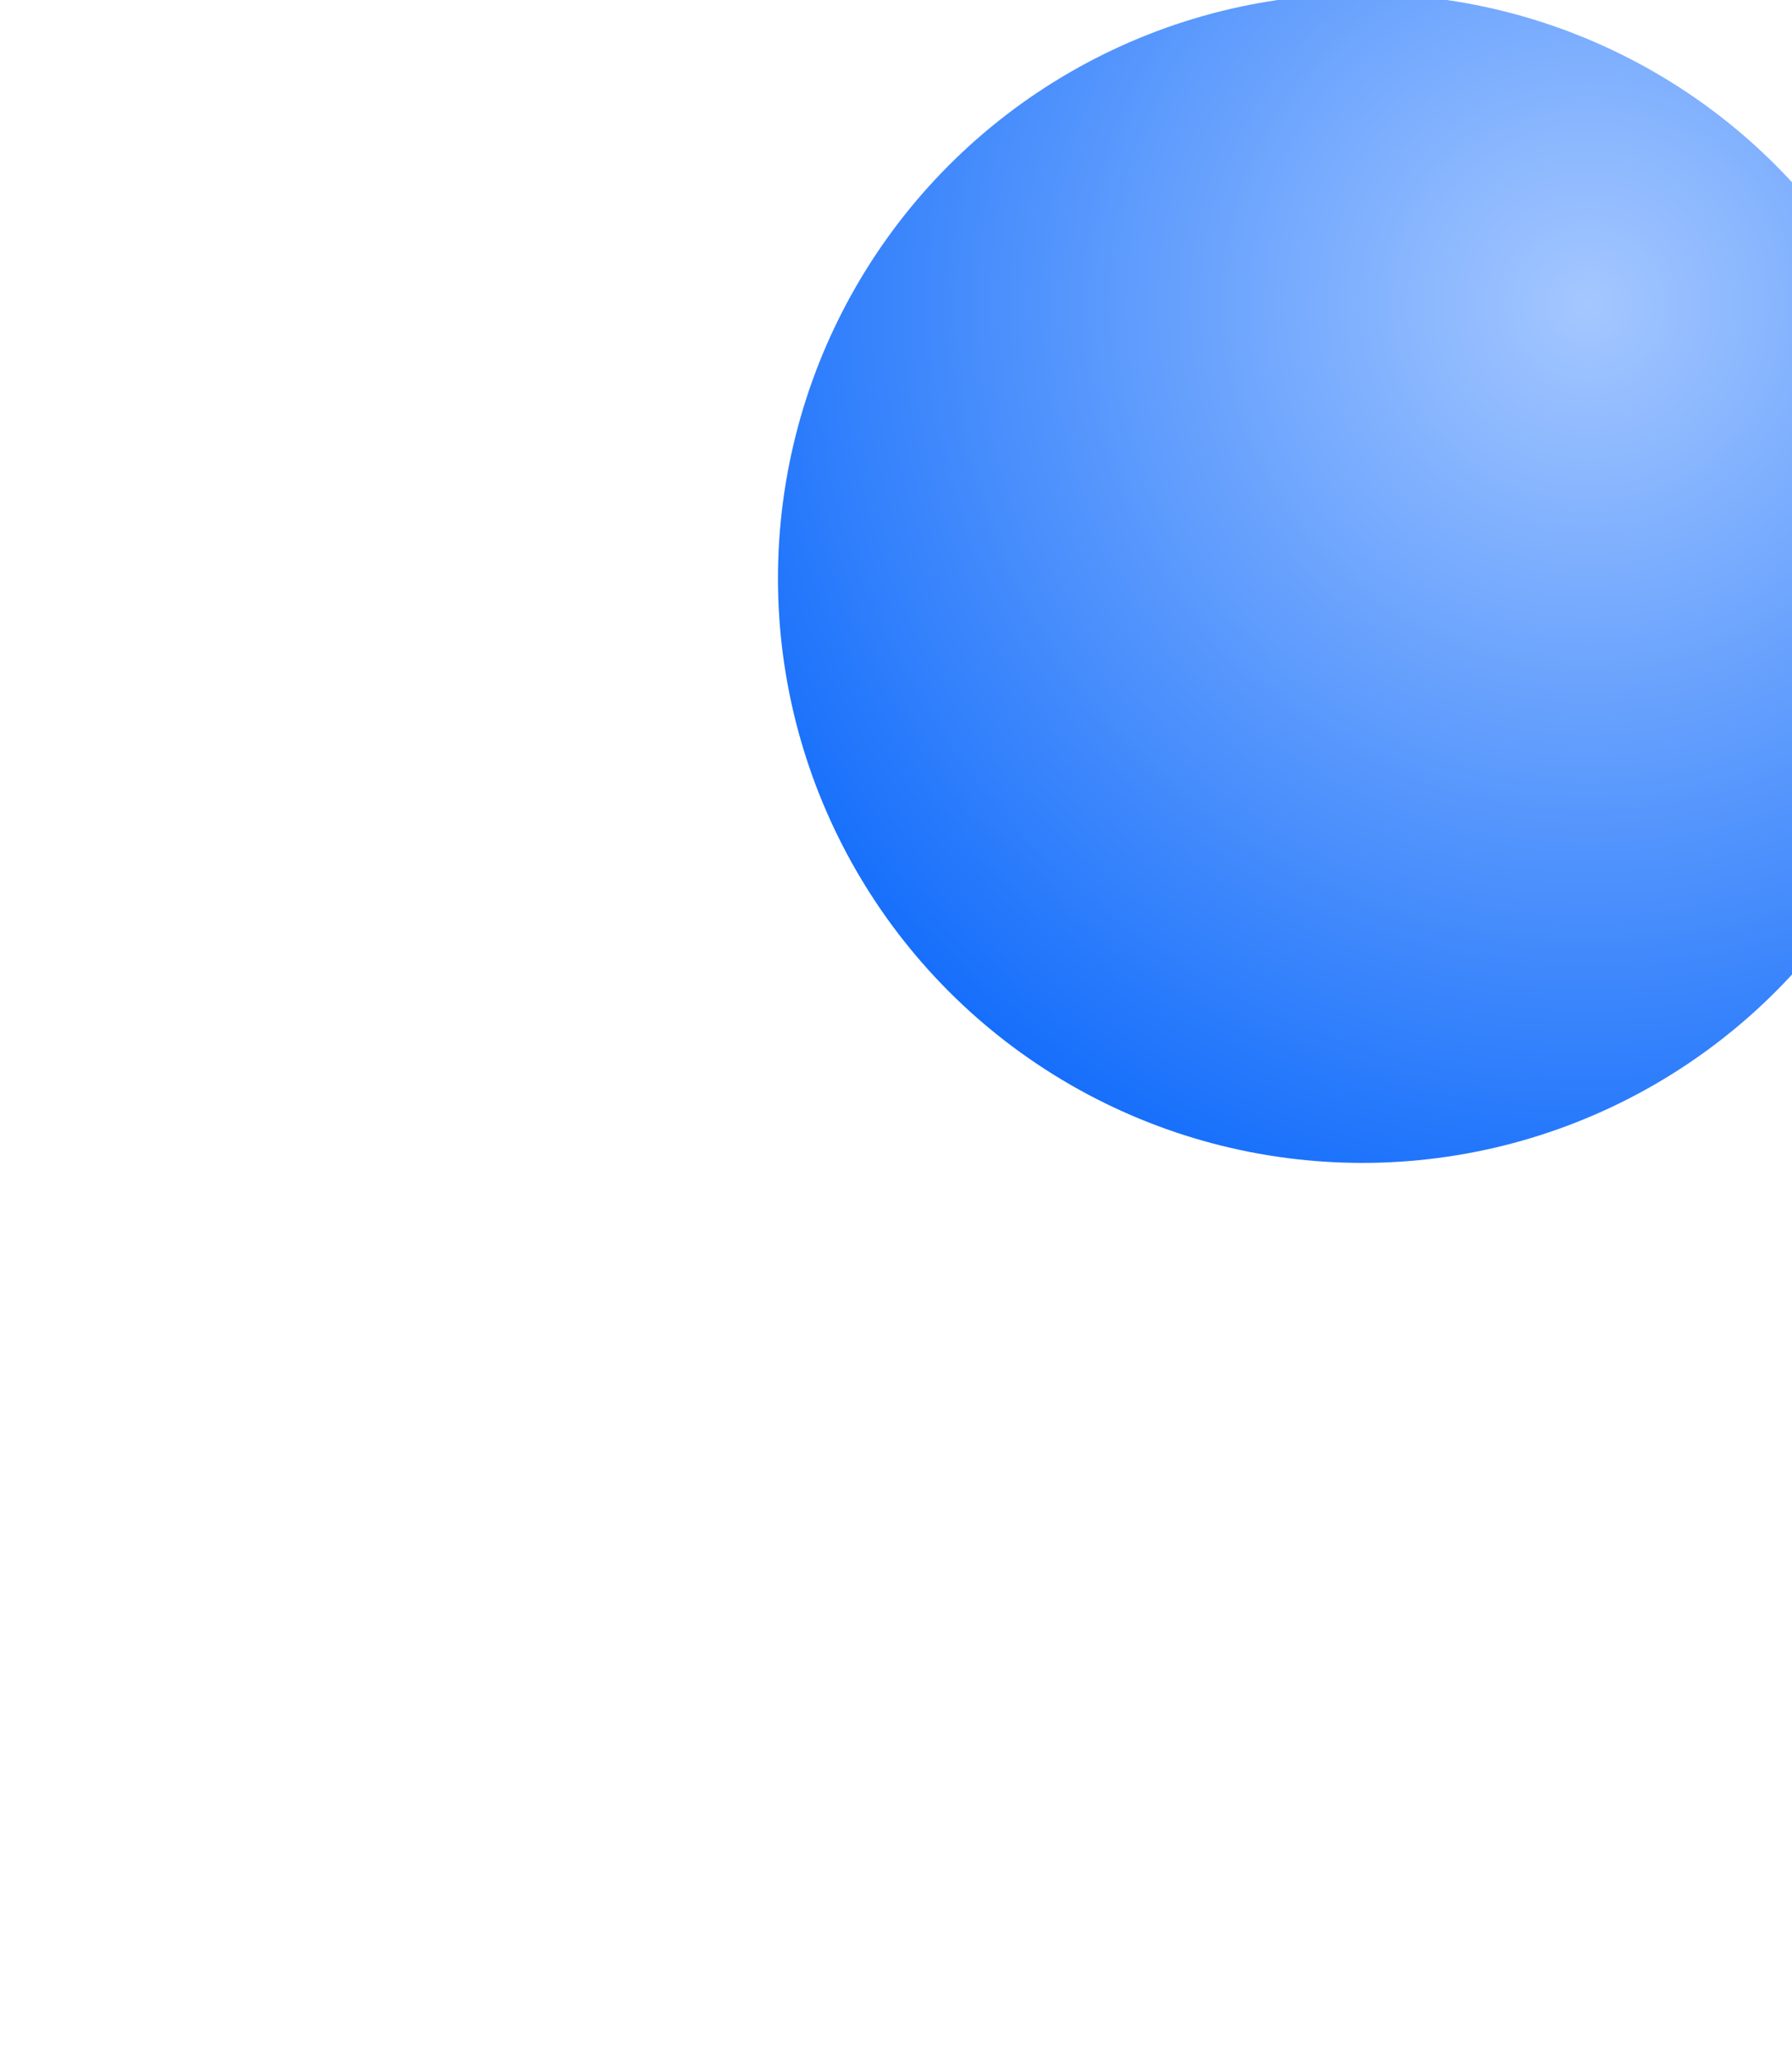 <svg width="161" height="185" viewBox="0 0 161 185" fill="none" xmlns="http://www.w3.org/2000/svg">
<g filter="url(#filter0_di_31_7796)">
<circle cx="52.5" cy="52.5" r="52.5" transform="matrix(-1 0 0 1 197 -42)" fill="url(#paint0_radial_31_7796)"/>
</g>
<defs>
<filter id="filter0_di_31_7796" x="0.816" y="-66.868" width="215.526" height="251.447" filterUnits="userSpaceOnUse" color-interpolation-filters="sRGB">
<feFlood flood-opacity="0" result="BackgroundImageFix"/>
<feColorMatrix in="SourceAlpha" type="matrix" values="0 0 0 0 0 0 0 0 0 0 0 0 0 0 0 0 0 0 127 0" result="hardAlpha"/>
<feOffset dx="-35.921" dy="66.316"/>
<feGaussianBlur stdDeviation="27.632"/>
<feComposite in2="hardAlpha" operator="out"/>
<feColorMatrix type="matrix" values="0 0 0 0 0.039 0 0 0 0 0.318 0 0 0 0 0.788 0 0 0 0.6 0"/>
<feBlend mode="normal" in2="BackgroundImageFix" result="effect1_dropShadow_31_7796"/>
<feBlend mode="normal" in="SourceGraphic" in2="effect1_dropShadow_31_7796" result="shape"/>
<feColorMatrix in="SourceAlpha" type="matrix" values="0 0 0 0 0 0 0 0 0 0 0 0 0 0 0 0 0 0 127 0" result="hardAlpha"/>
<feOffset dx="13.816" dy="-24.868"/>
<feGaussianBlur stdDeviation="25.974"/>
<feComposite in2="hardAlpha" operator="arithmetic" k2="-1" k3="1"/>
<feColorMatrix type="matrix" values="0 0 0 0 0.039 0 0 0 0 0.318 0 0 0 0 0.788 0 0 0 1 0"/>
<feBlend mode="normal" in2="shape" result="effect2_innerShadow_31_7796"/>
</filter>
<radialGradient id="paint0_radial_31_7796" cx="0" cy="0" r="1" gradientUnits="userSpaceOnUse" gradientTransform="translate(32.193 27.736) rotate(60.007) scale(85.207)">
<stop stop-color="#A4C7FF"/>
<stop offset="1" stop-color="#156EFB"/>
</radialGradient>
</defs>
</svg>
